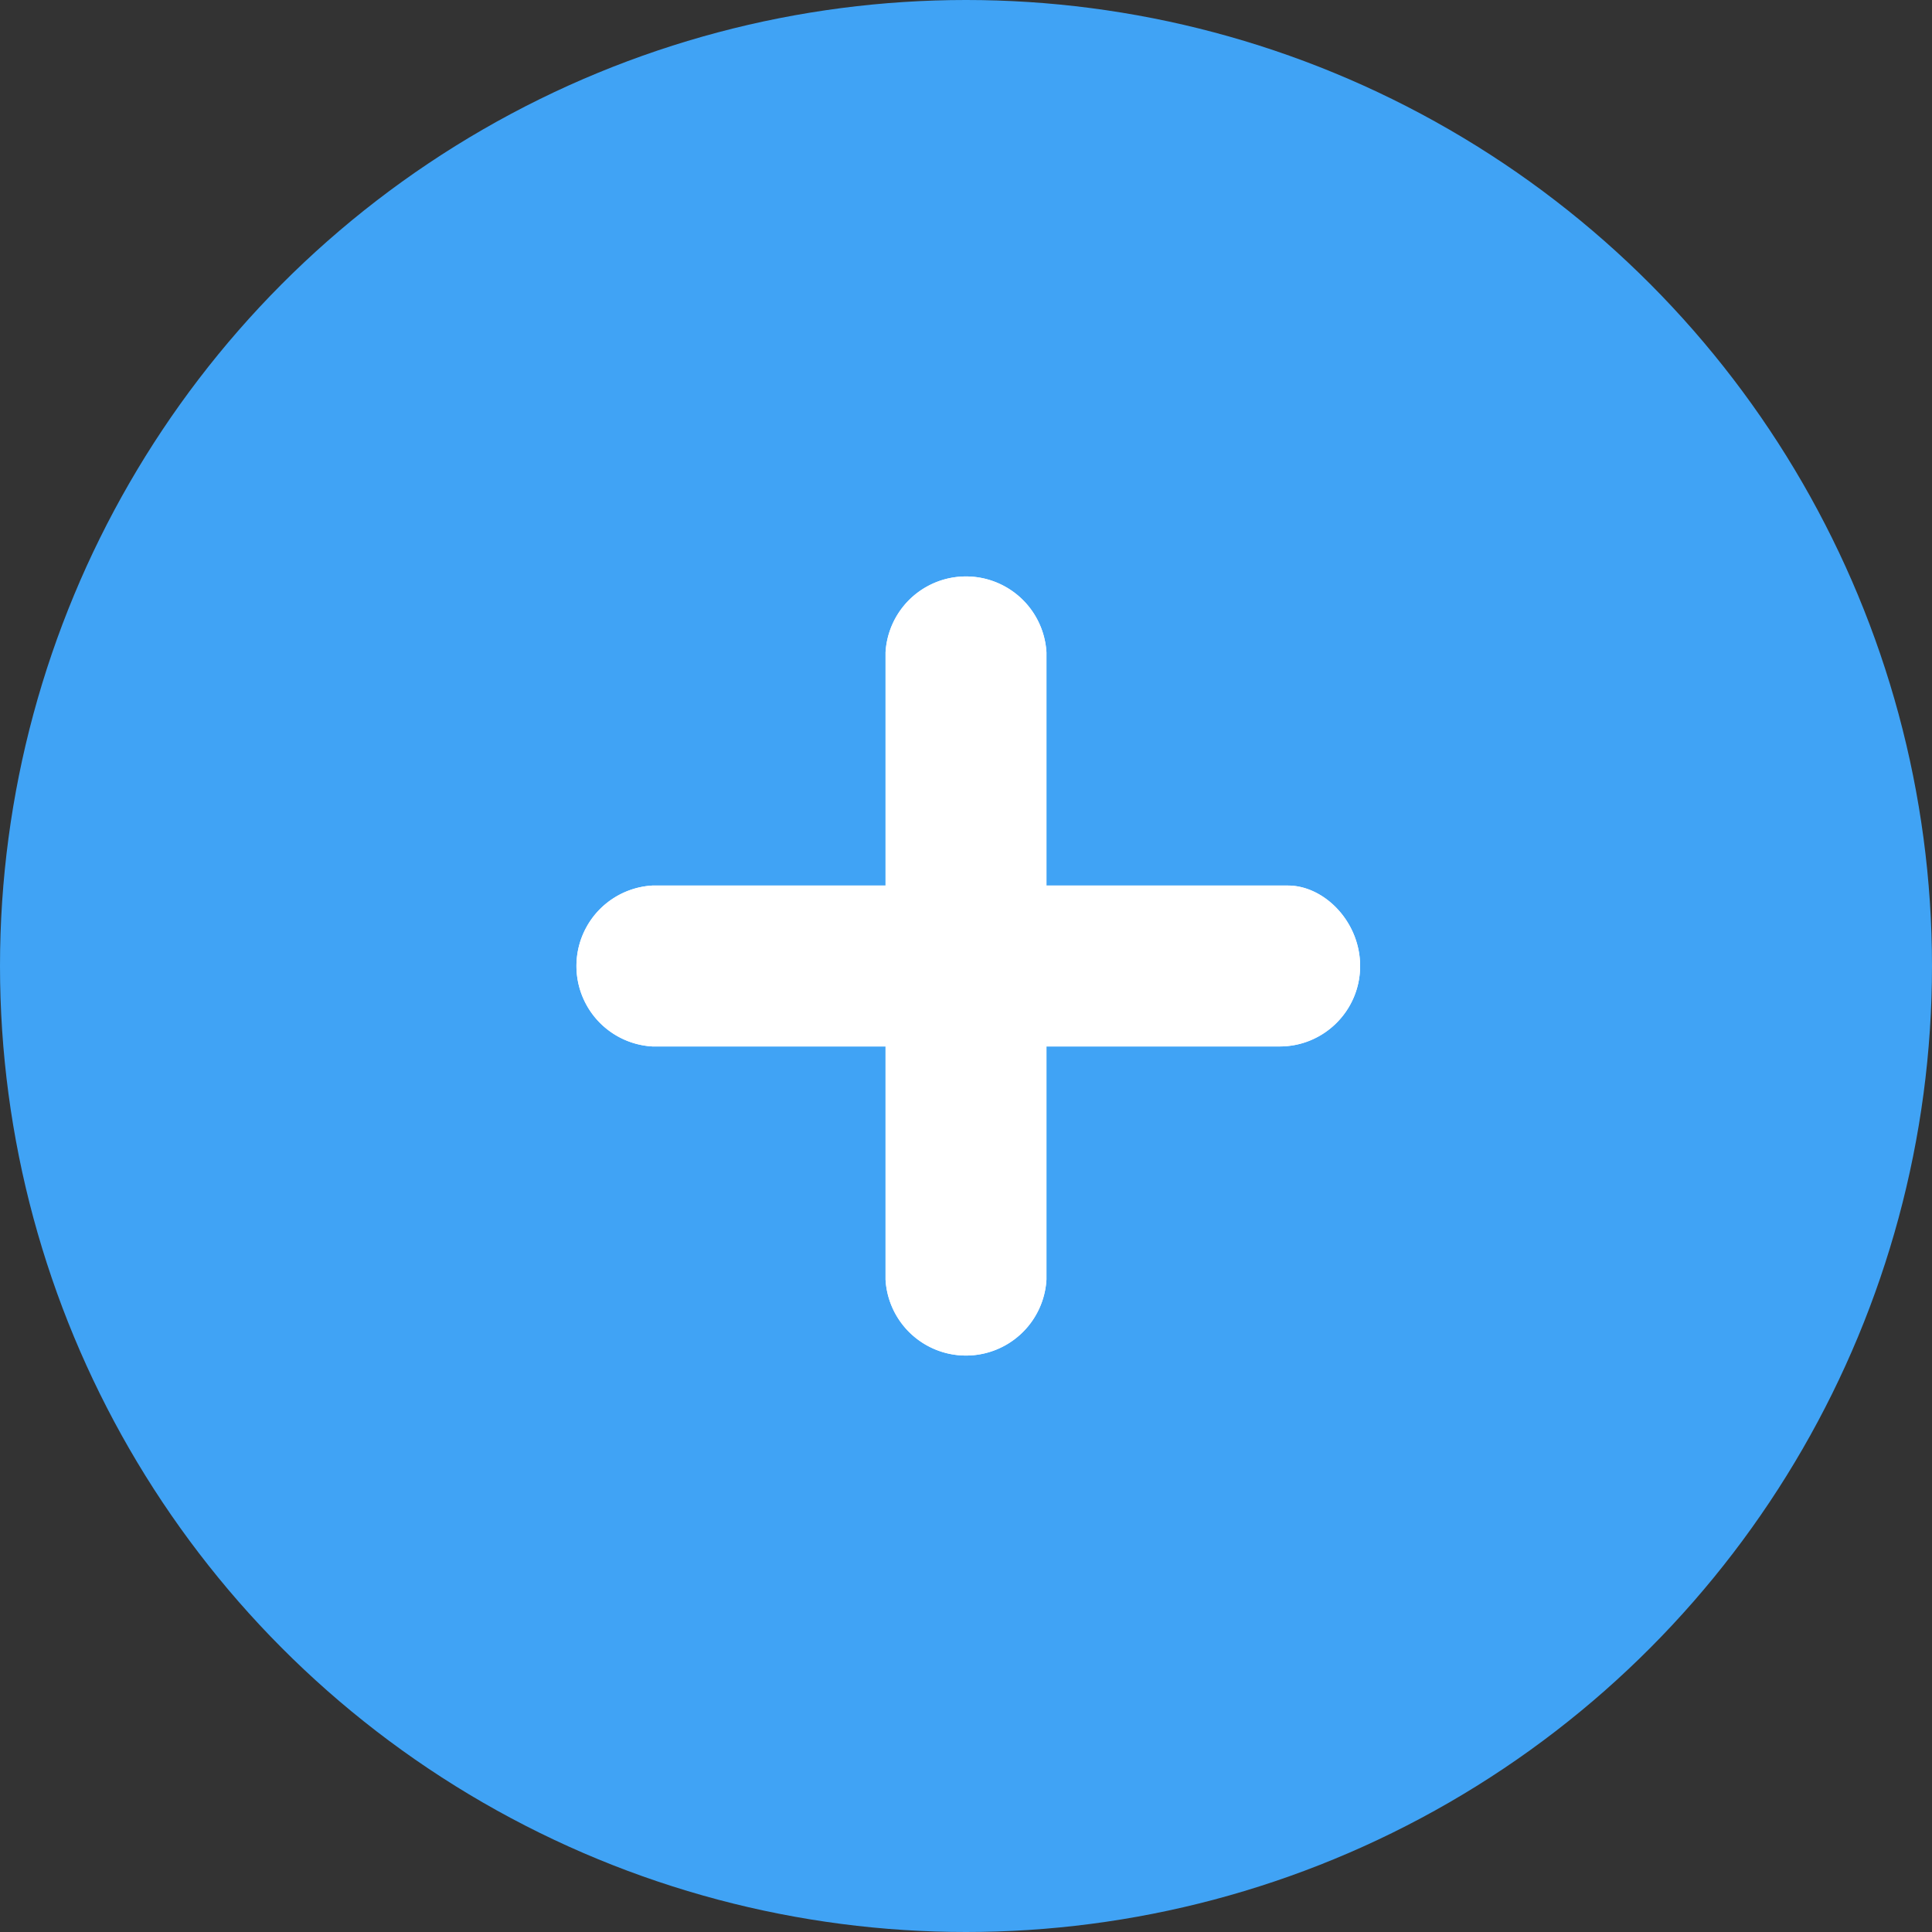 <svg xmlns="http://www.w3.org/2000/svg" viewBox="0 0 14 14"><rect x="0" y="0" width="14" height="14" fill="#333333" stroke="none"/><circle fill-rule="evenodd" clip-rule="evenodd" fill="#40A3F5" cx="7" cy="7" r="7"/><path fill-rule="evenodd" clip-rule="evenodd" fill="#FFF" d="M7.936 6.417h-.353v-1.69a.584.584 0 0 0-1.166 0v1.69h-1.69a.584.584 0 0 0 0 1.166h1.69v1.69a.584.584 0 0 0 1.166 0v-1.69h1.69c.322 0 .583-.261.583-.583s-.261-.583-.523-.583H7.936z"/><path fill="#FFF" d="M7.936 6.417h-.353v-1.69a.584.584 0 0 0-1.166 0v1.69h-1.69a.584.584 0 0 0 0 1.166h1.69v1.69a.584.584 0 0 0 1.166 0v-1.69h1.69c.322 0 .583-.261.583-.583s-.261-.583-.523-.583H7.936z"/></svg>